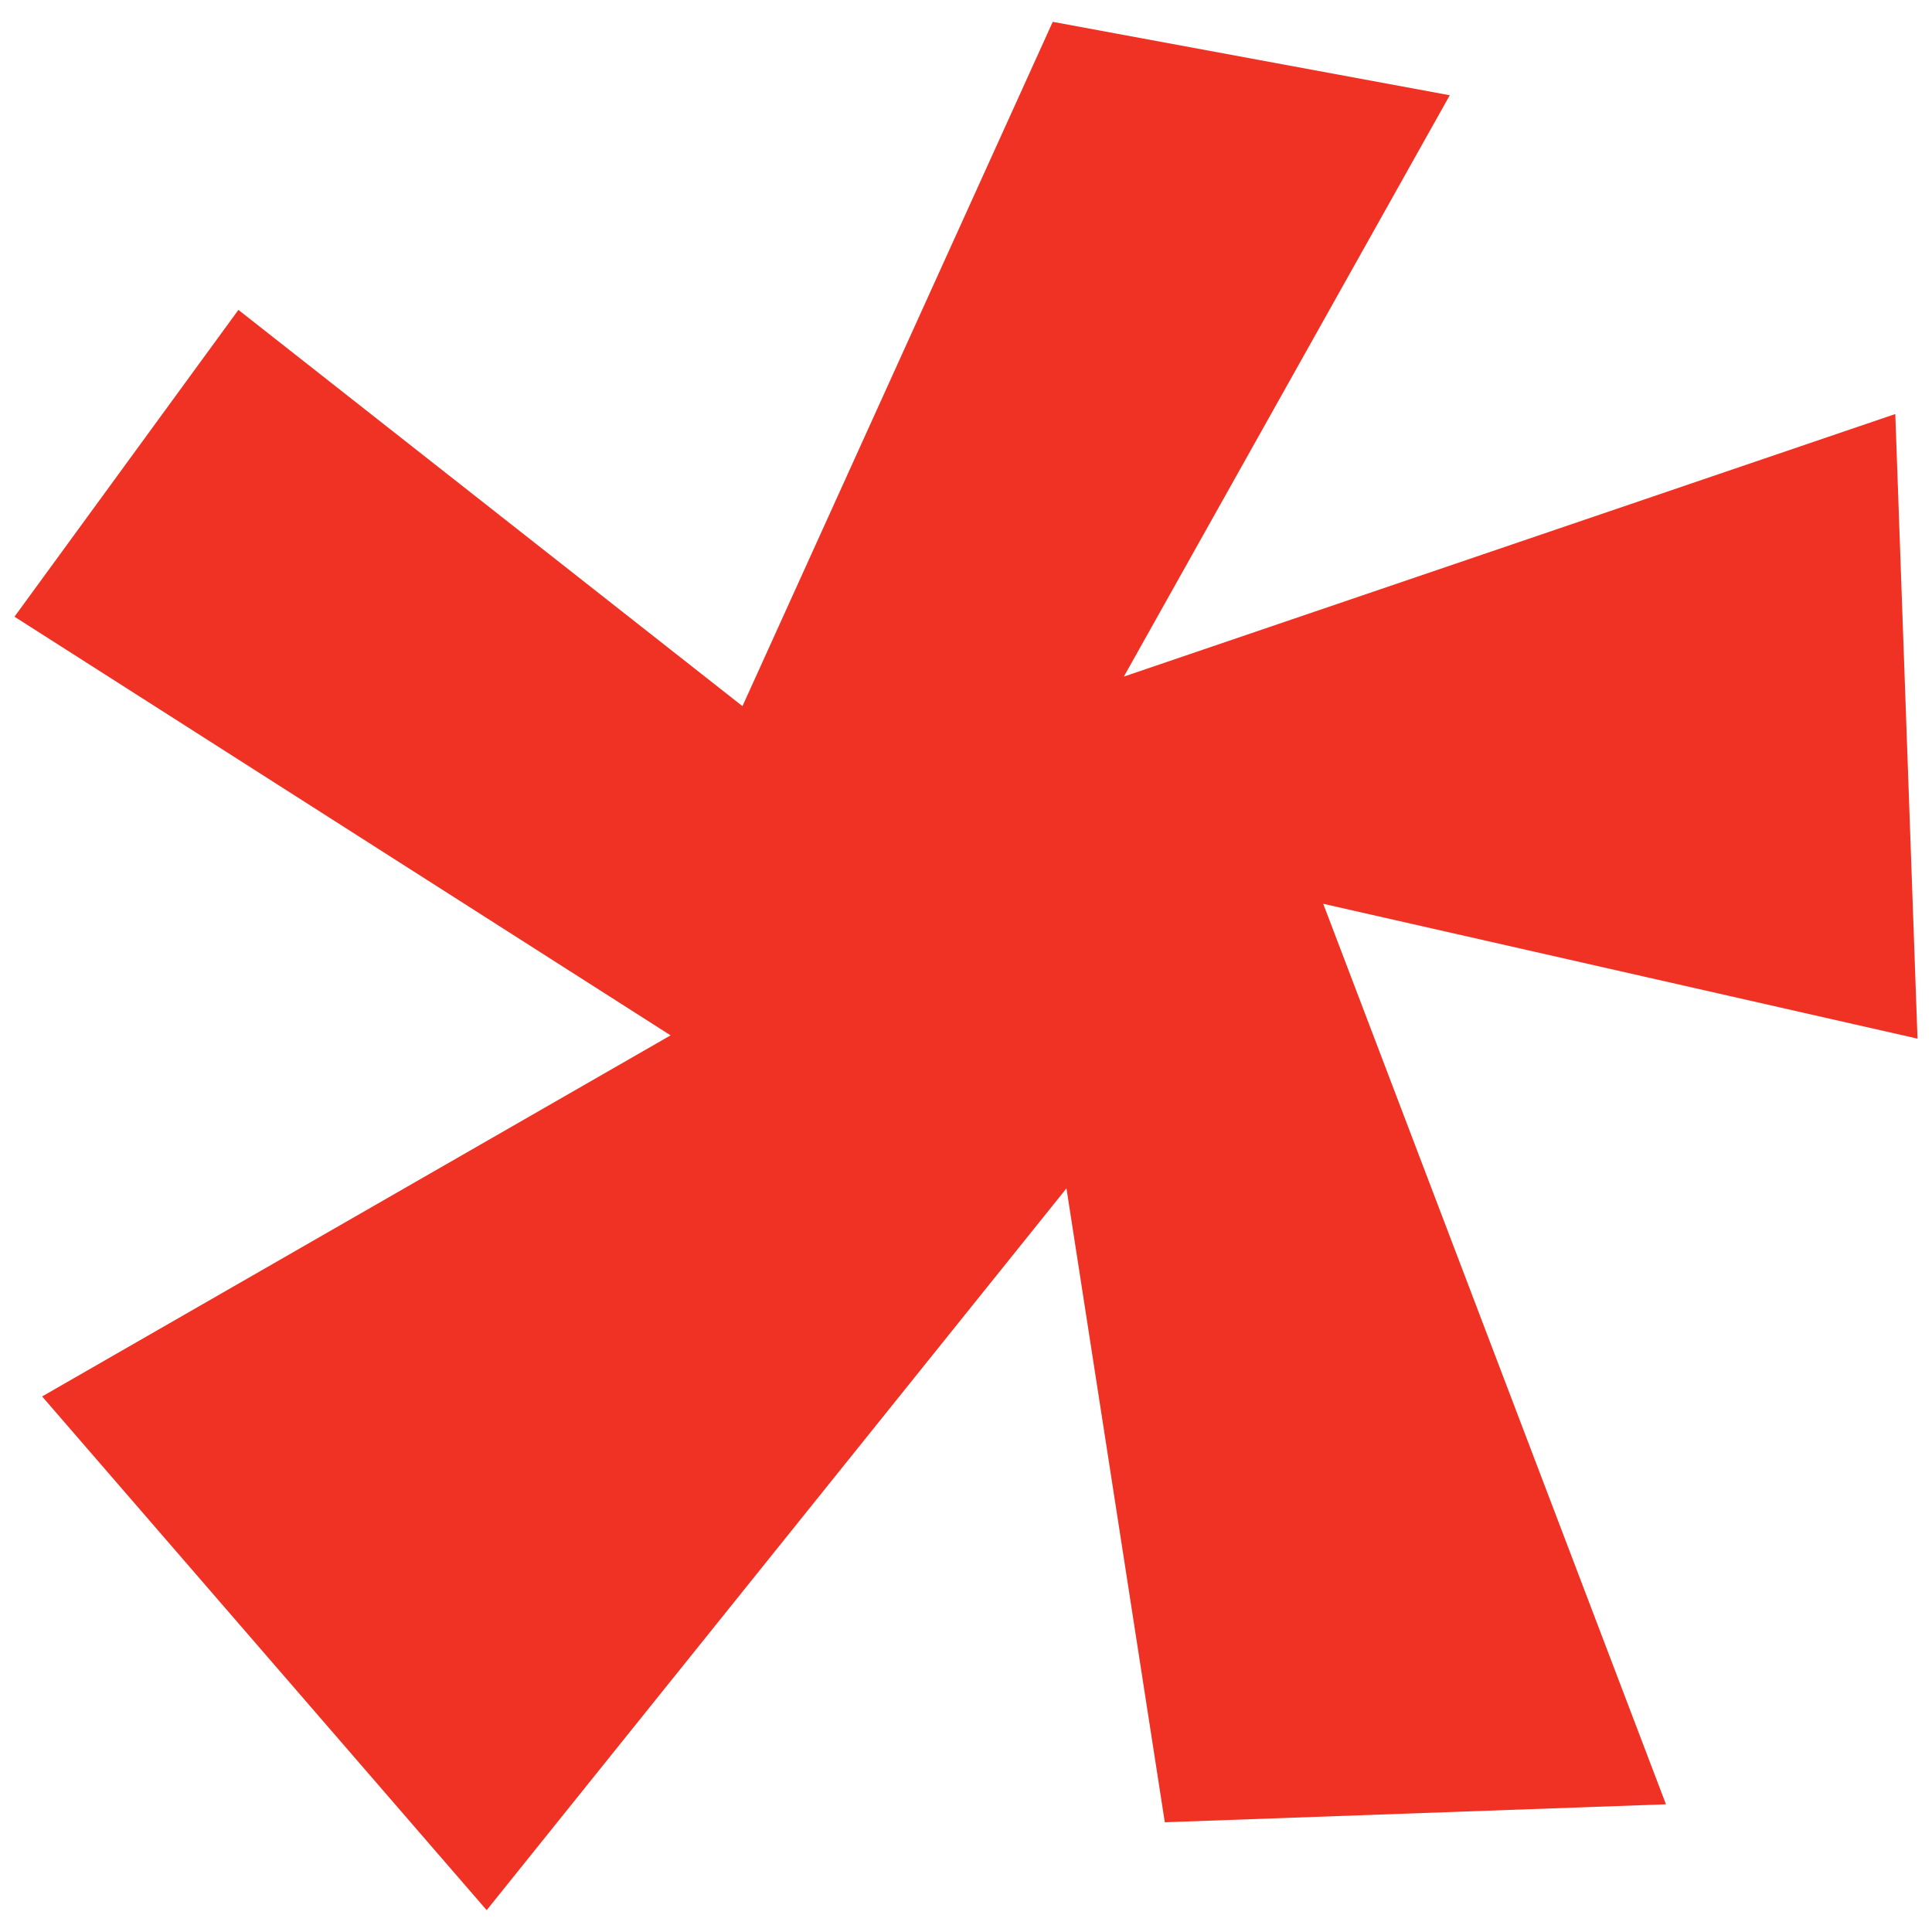 <?xml version="1.0" encoding="UTF-8"?>
<svg id="Capa_1" xmlns="http://www.w3.org/2000/svg" version="1.1" viewBox="0 0 1000 1000">
  <!-- Generator: Adobe Illustrator 29.5.1, SVG Export Plug-In . SVG Version: 2.1.0 Build 141)  -->
  <defs>
    <style>
      .st0 {
        fill: #ef3224;
      }
    </style>
  </defs>
  <polygon class="st0" points="347.1 535.9 7.5 319.2 123.4 160.4 384.3 365.5 544.9 11.3 750.4 49.3 581.7 350.2 981 214.3 992.5 537.6 684.9 467.8 862.3 933.9 602.9 943.2 552 615.1 251.9 988.7 21.8 722.8 347.1 535.9"/>
</svg>